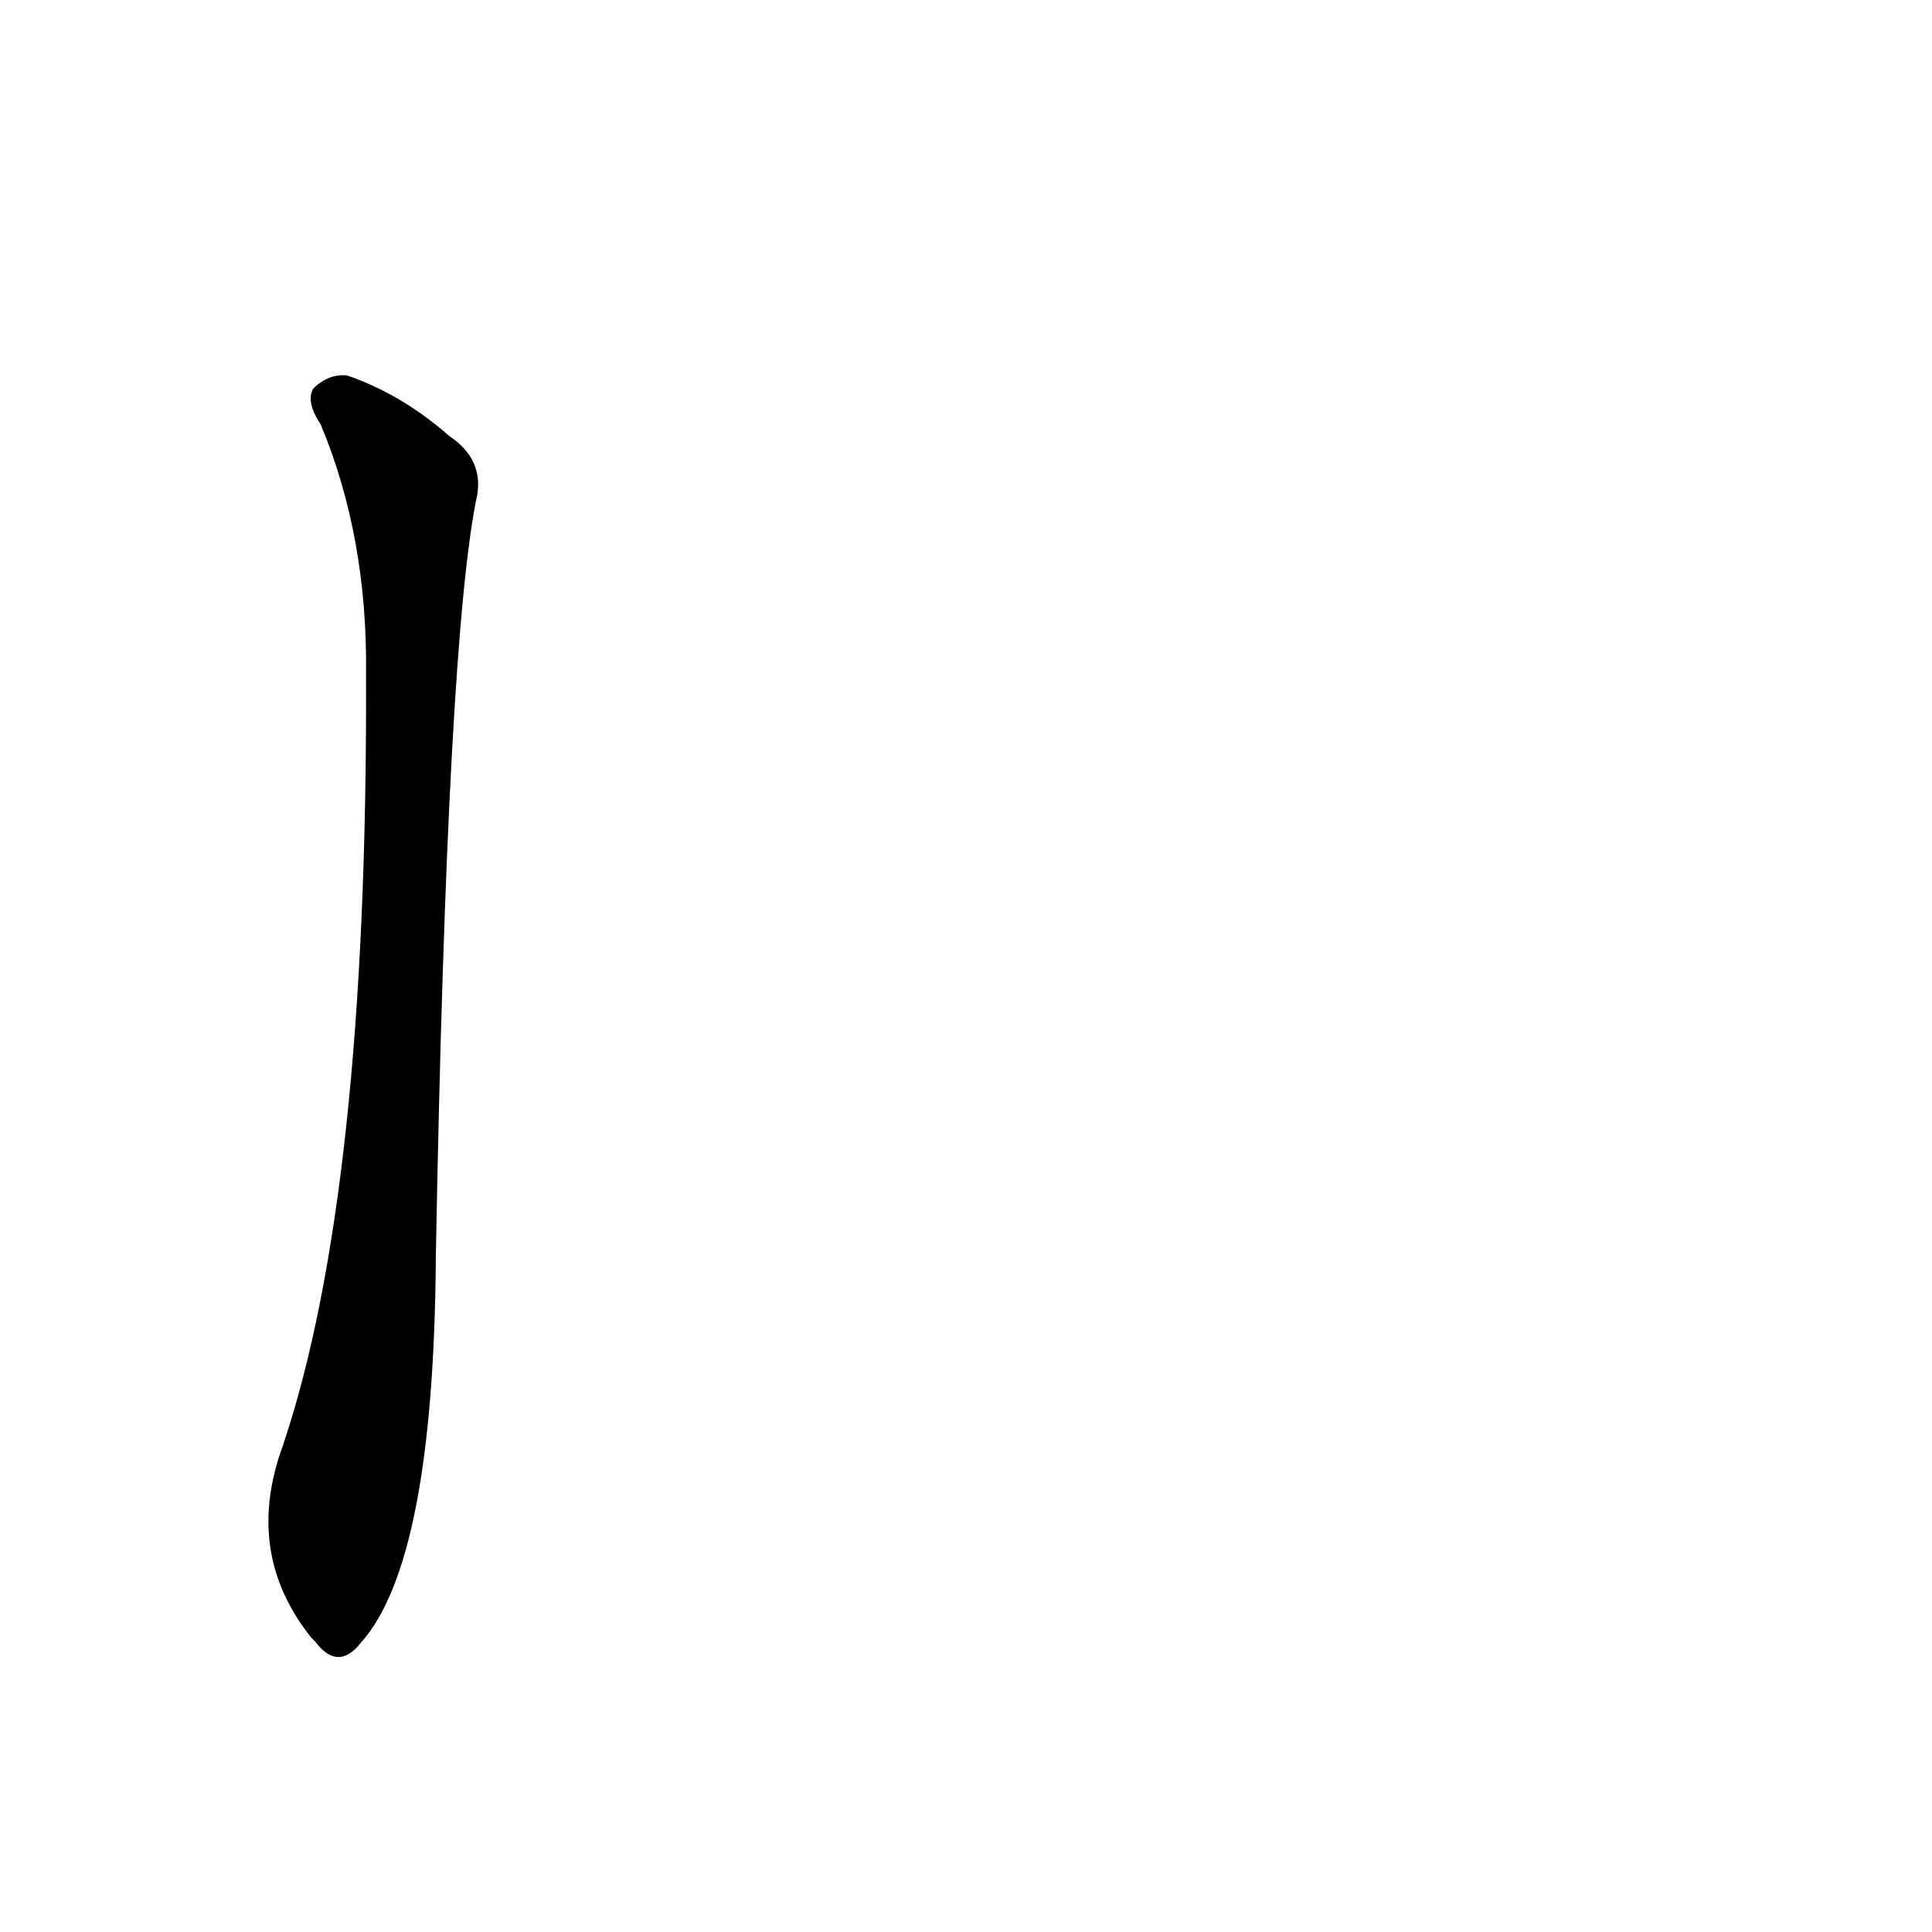 <?xml version='1.0' encoding='utf-8'?>
<svg xmlns="http://www.w3.org/2000/svg" version="1.1" viewBox="0 0 1024 1024"><g transform="scale(1, -1) translate(0, -900)"><path d="M 170 675 Q 195 615 194 542 Q 195 268 150 134 Q 129 77 165 32 L 167 30 Q 179 14 191 29 Q 230 72 231 234 Q 237 564 253 638 Q 256 657 238 669 Q 213 691 184 701 Q 174 702 166 694 Q 162 687 170 675 Z" fill="black" /></g></svg>